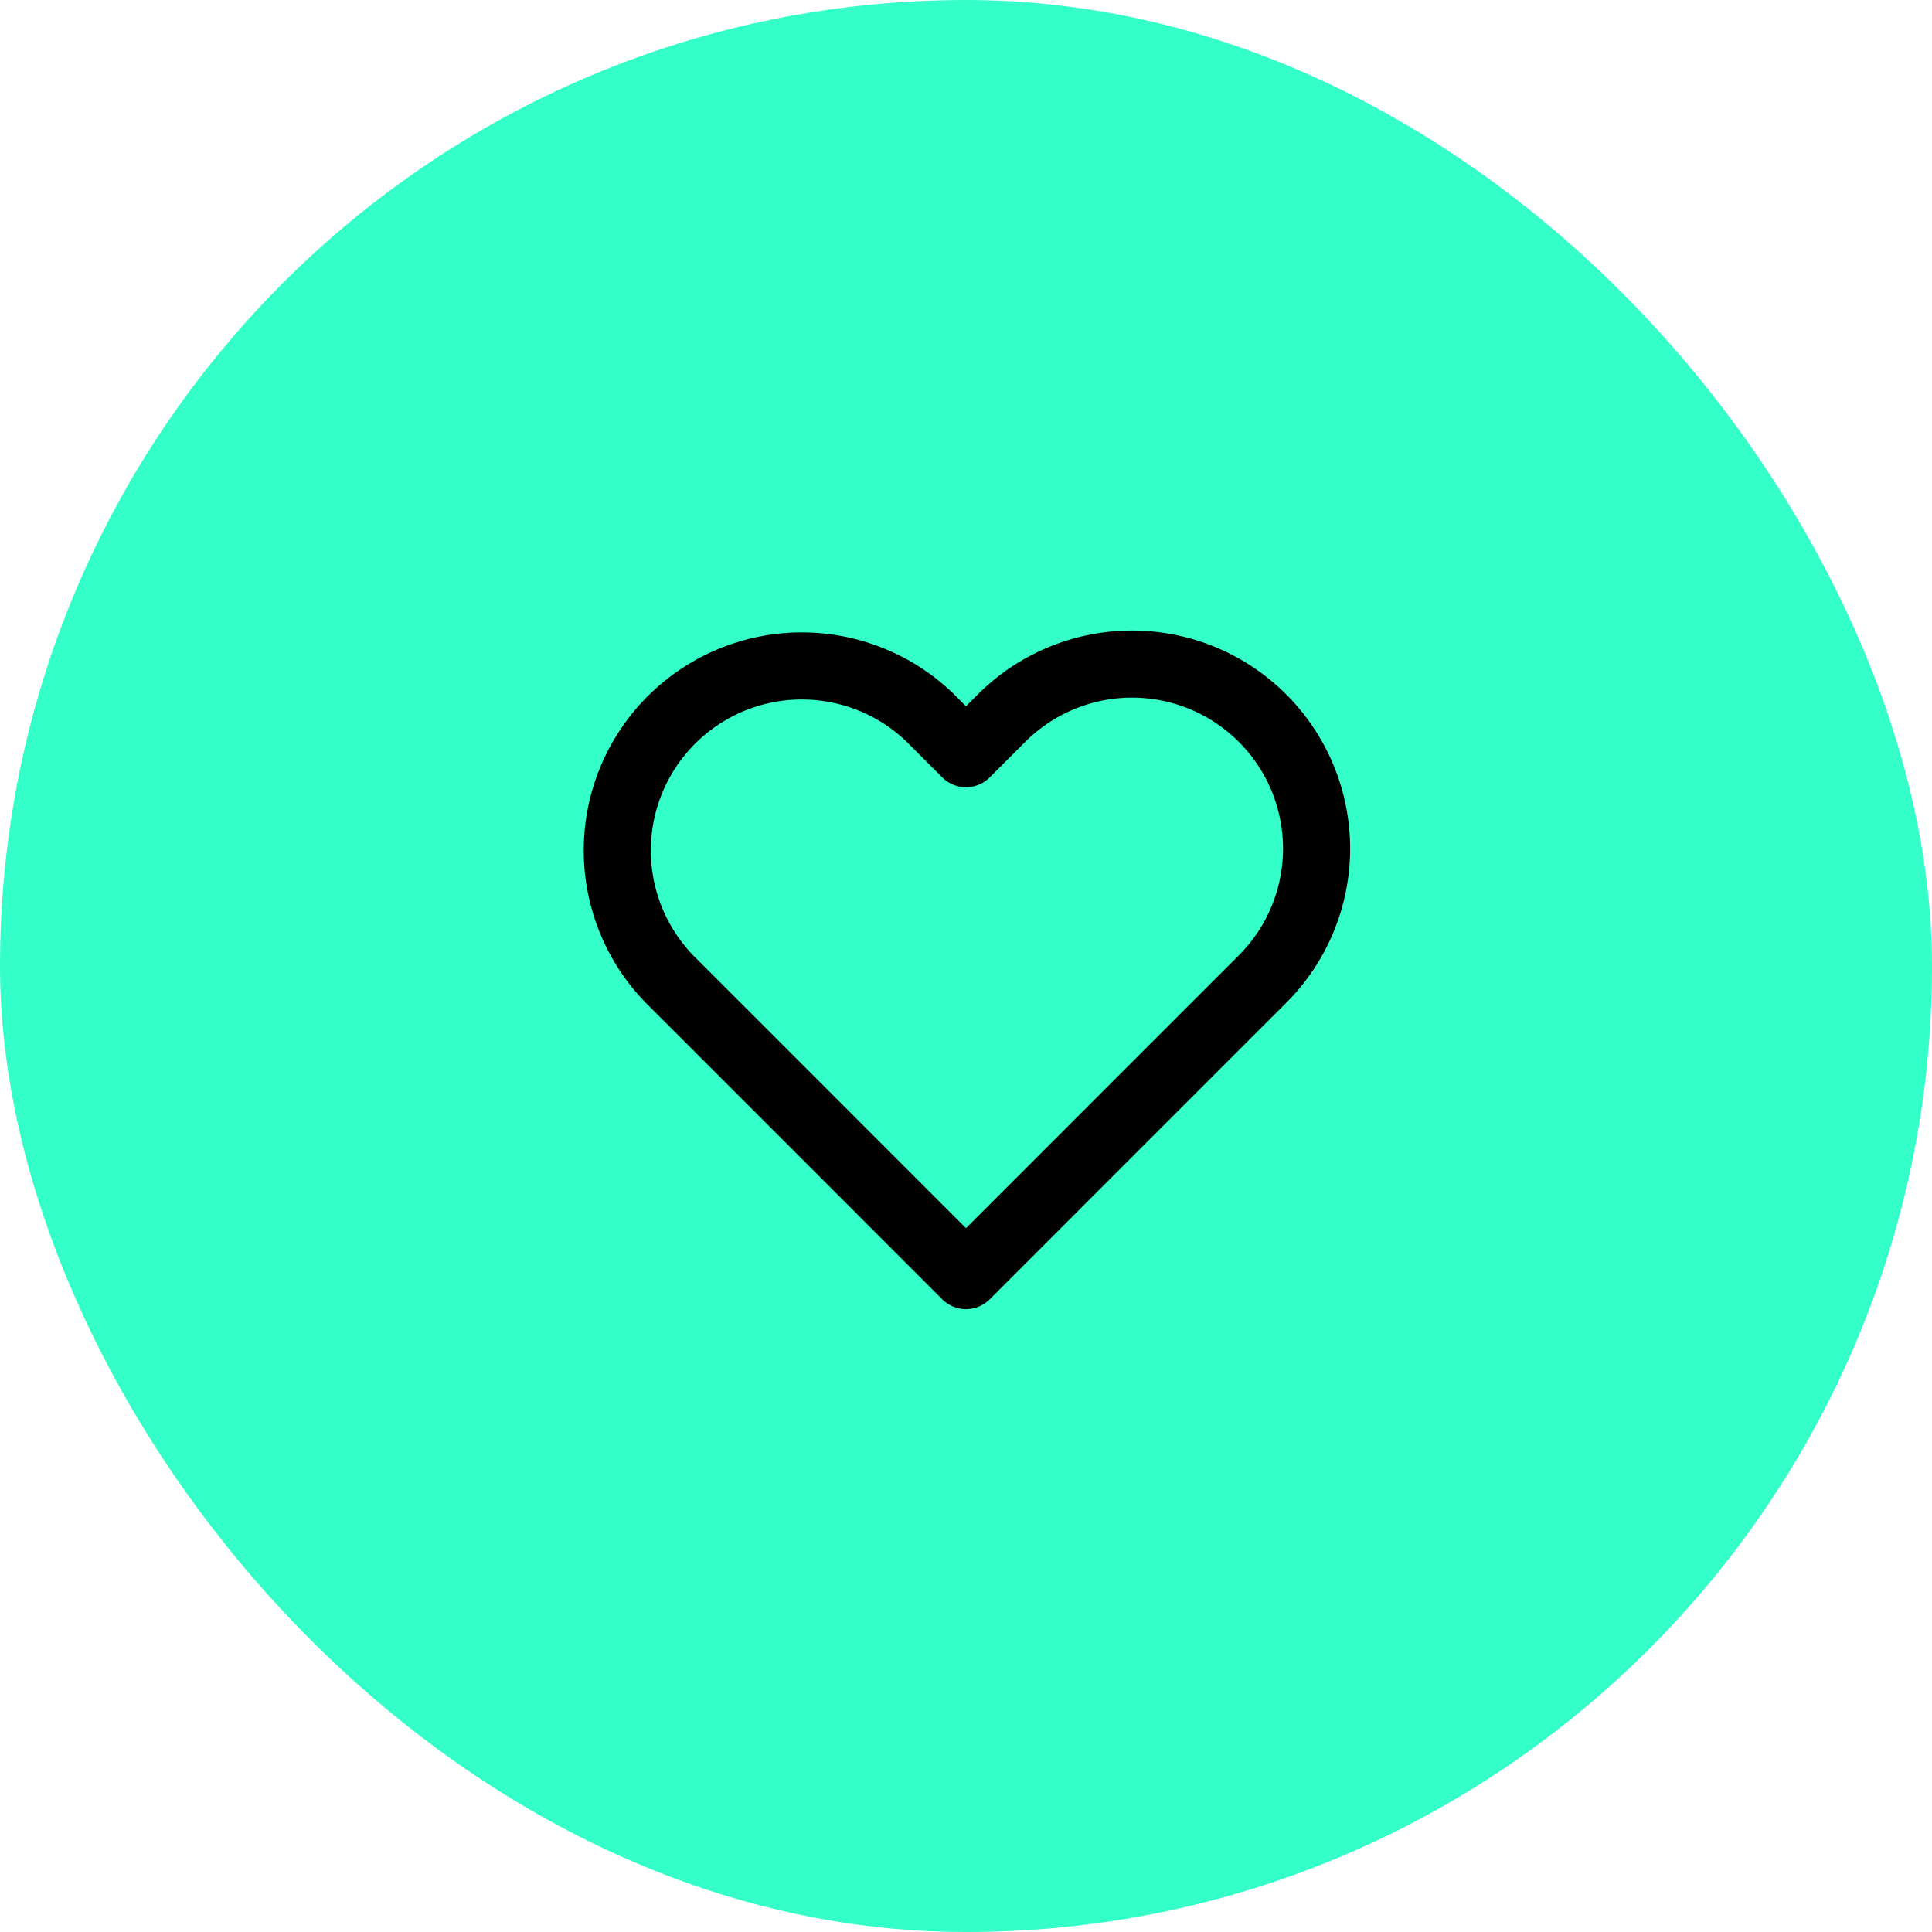 <svg xmlns="http://www.w3.org/2000/svg" width="48" height="48" viewBox="0 0 48 48"><defs><style>.a{fill:#34ffc8;}.b{fill:none;stroke:#000;stroke-linecap:round;stroke-linejoin:round;stroke-width:1.667px;}</style></defs><rect class="a" width="48" height="48" rx="24"/><path class="b" d="M17.367,3.842a4.584,4.584,0,0,0-6.484,0L10,4.725l-.883-.883a4.585,4.585,0,0,0-6.484,6.483l.884.883L10,17.692l6.483-6.484.884-.883A4.583,4.583,0,0,0,17.367,3.842Z" transform="translate(14 14)"/></svg>